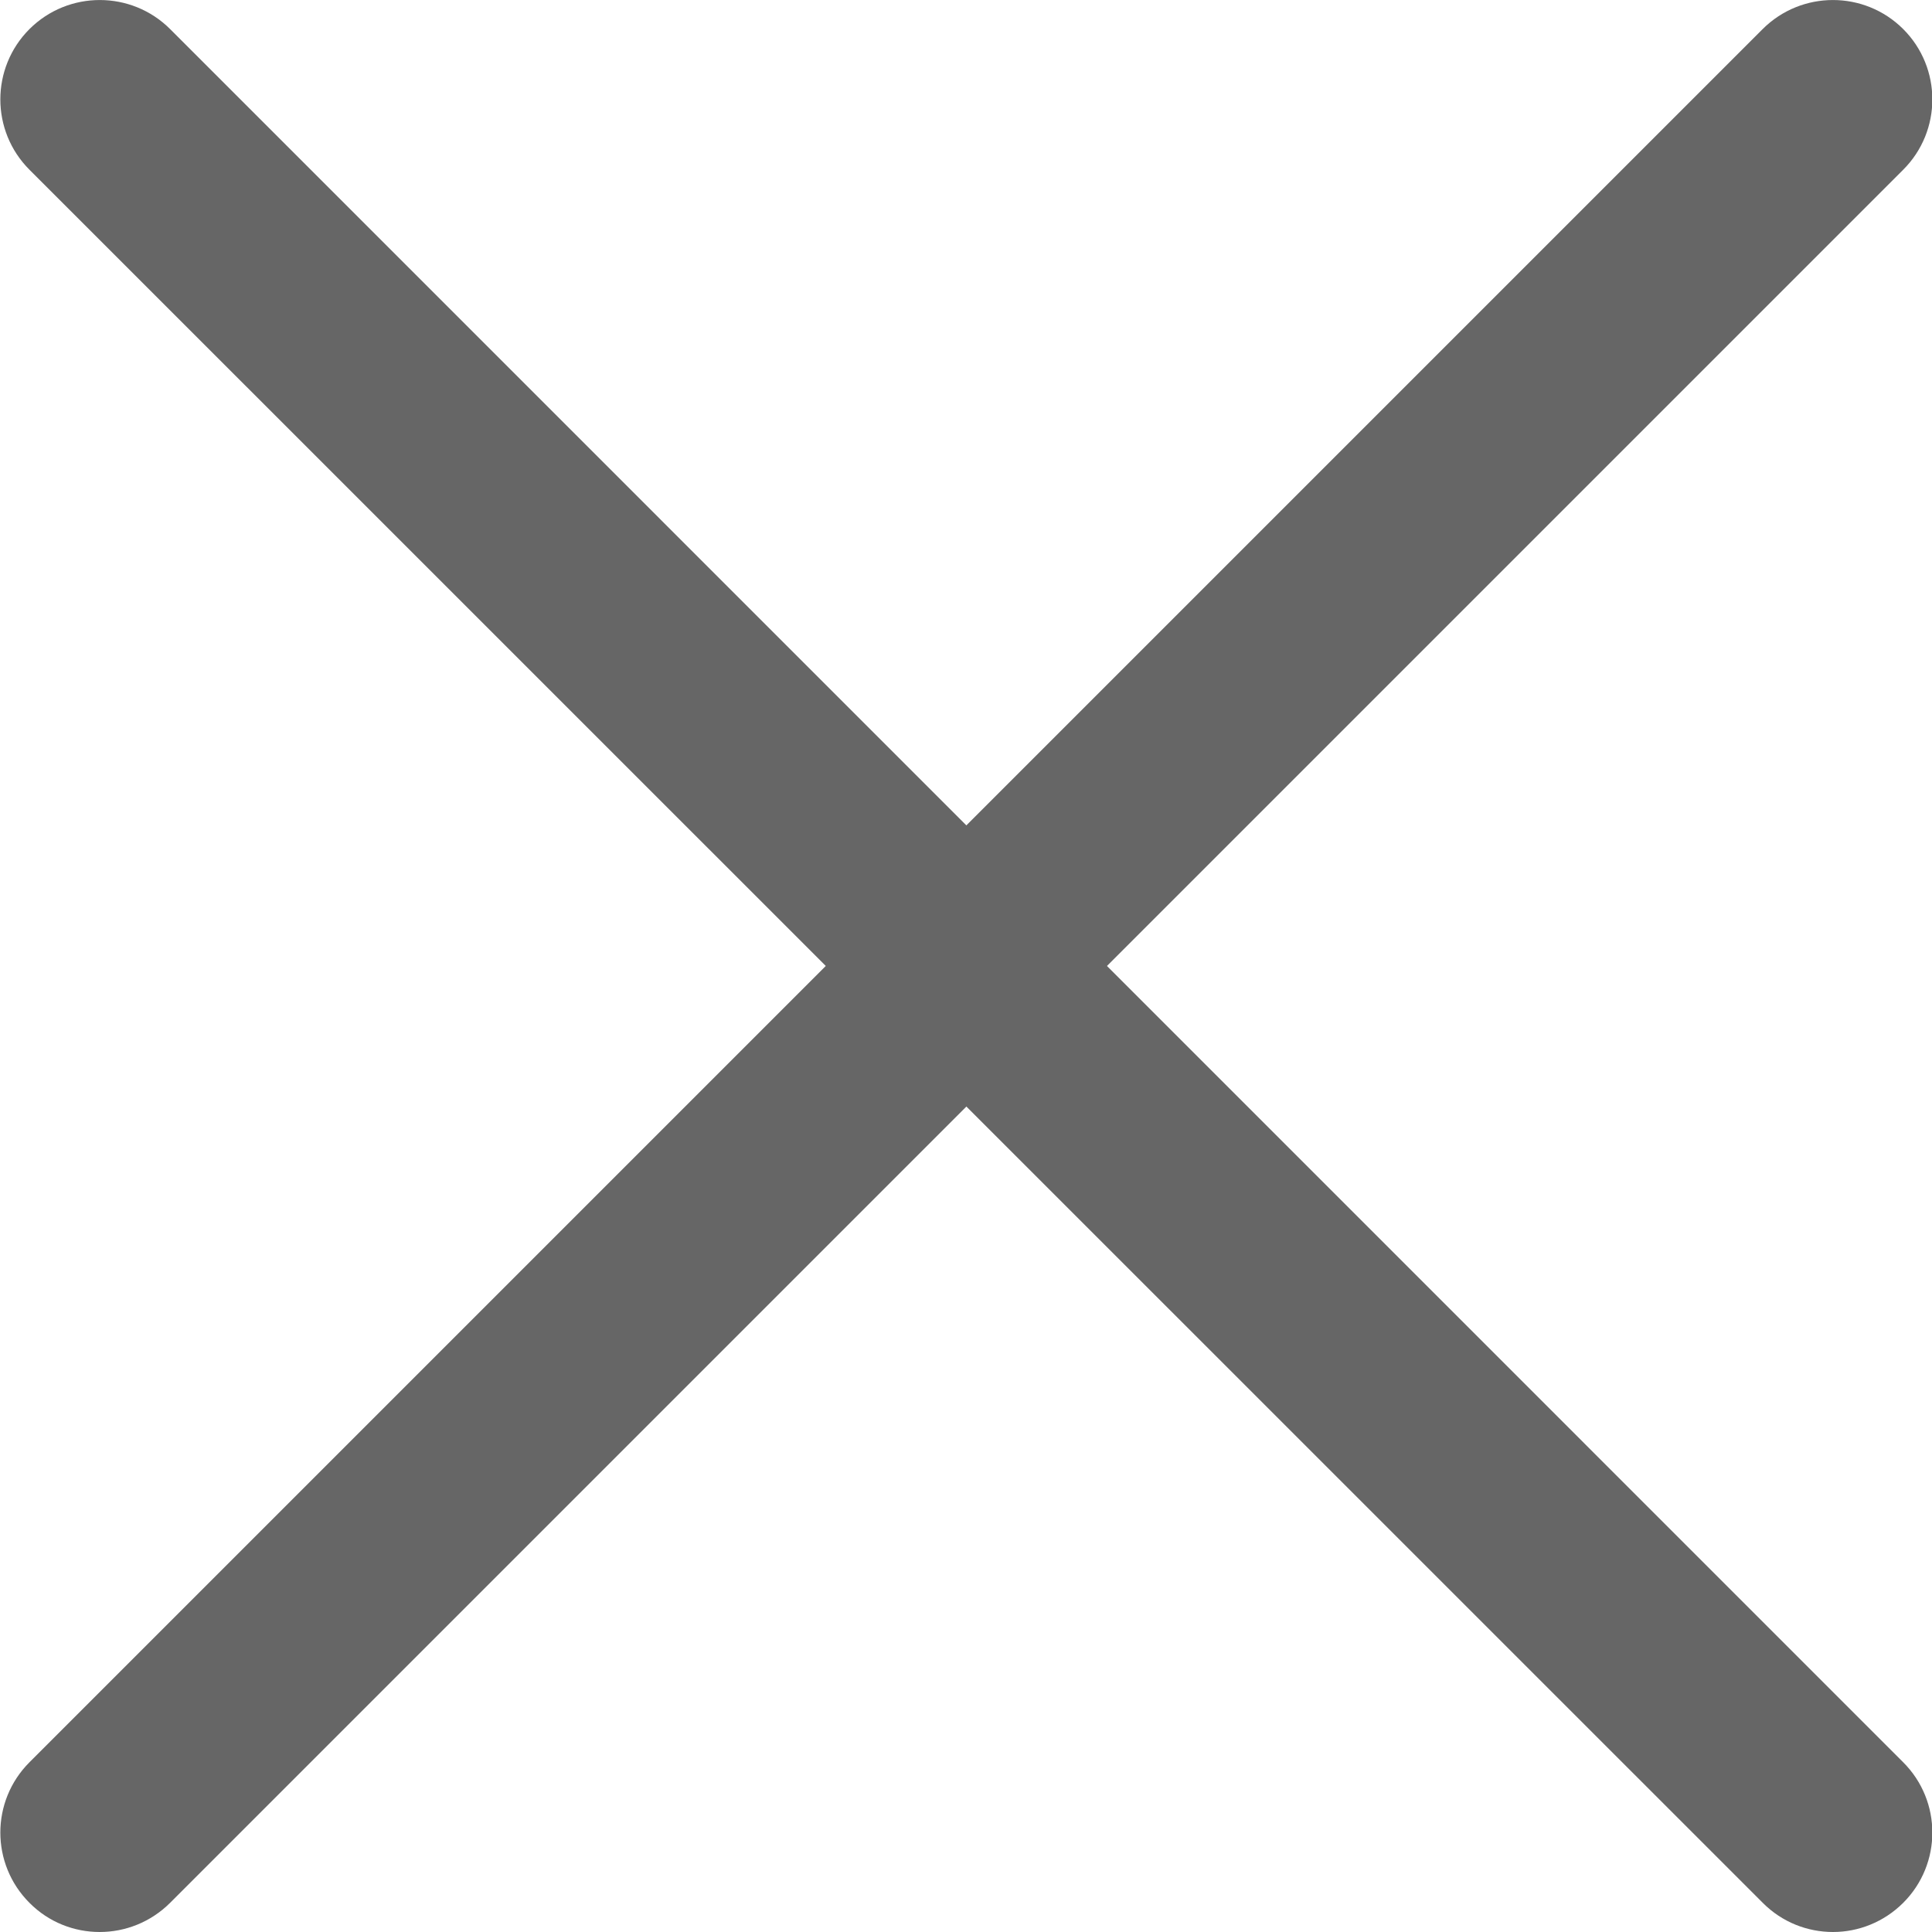 <svg width="20" height="20" viewBox="0 0 20 20" fill="none" xmlns="http://www.w3.org/2000/svg">
<g clip-path="url(#clip0_317:6250)">
<path d="M1.032 20C0.769 20 0.505 19.9 0.305 19.698C-0.097 19.296 -0.097 18.645 0.305 18.243L18.247 0.301C18.649 -0.1 19.3 -0.1 19.702 0.301C20.104 0.703 20.104 1.355 19.702 1.757L1.761 19.698C1.559 19.899 1.296 20 1.032 20Z" fill="#666666"/>
<path d="M18.975 20C18.712 20 18.449 19.9 18.248 19.698L0.305 1.757C-0.097 1.355 -0.097 0.703 0.305 0.301C0.707 -0.1 1.359 -0.1 1.761 0.301L19.702 18.243C20.104 18.645 20.104 19.296 19.702 19.698C19.5 19.899 19.237 20 18.975 20Z" fill="#666666"/>
</g>
<defs>
<clipPath id="clip0_317:6250">
<rect width="20" height="20" fill="white"/>
</clipPath>
</defs>
</svg>
